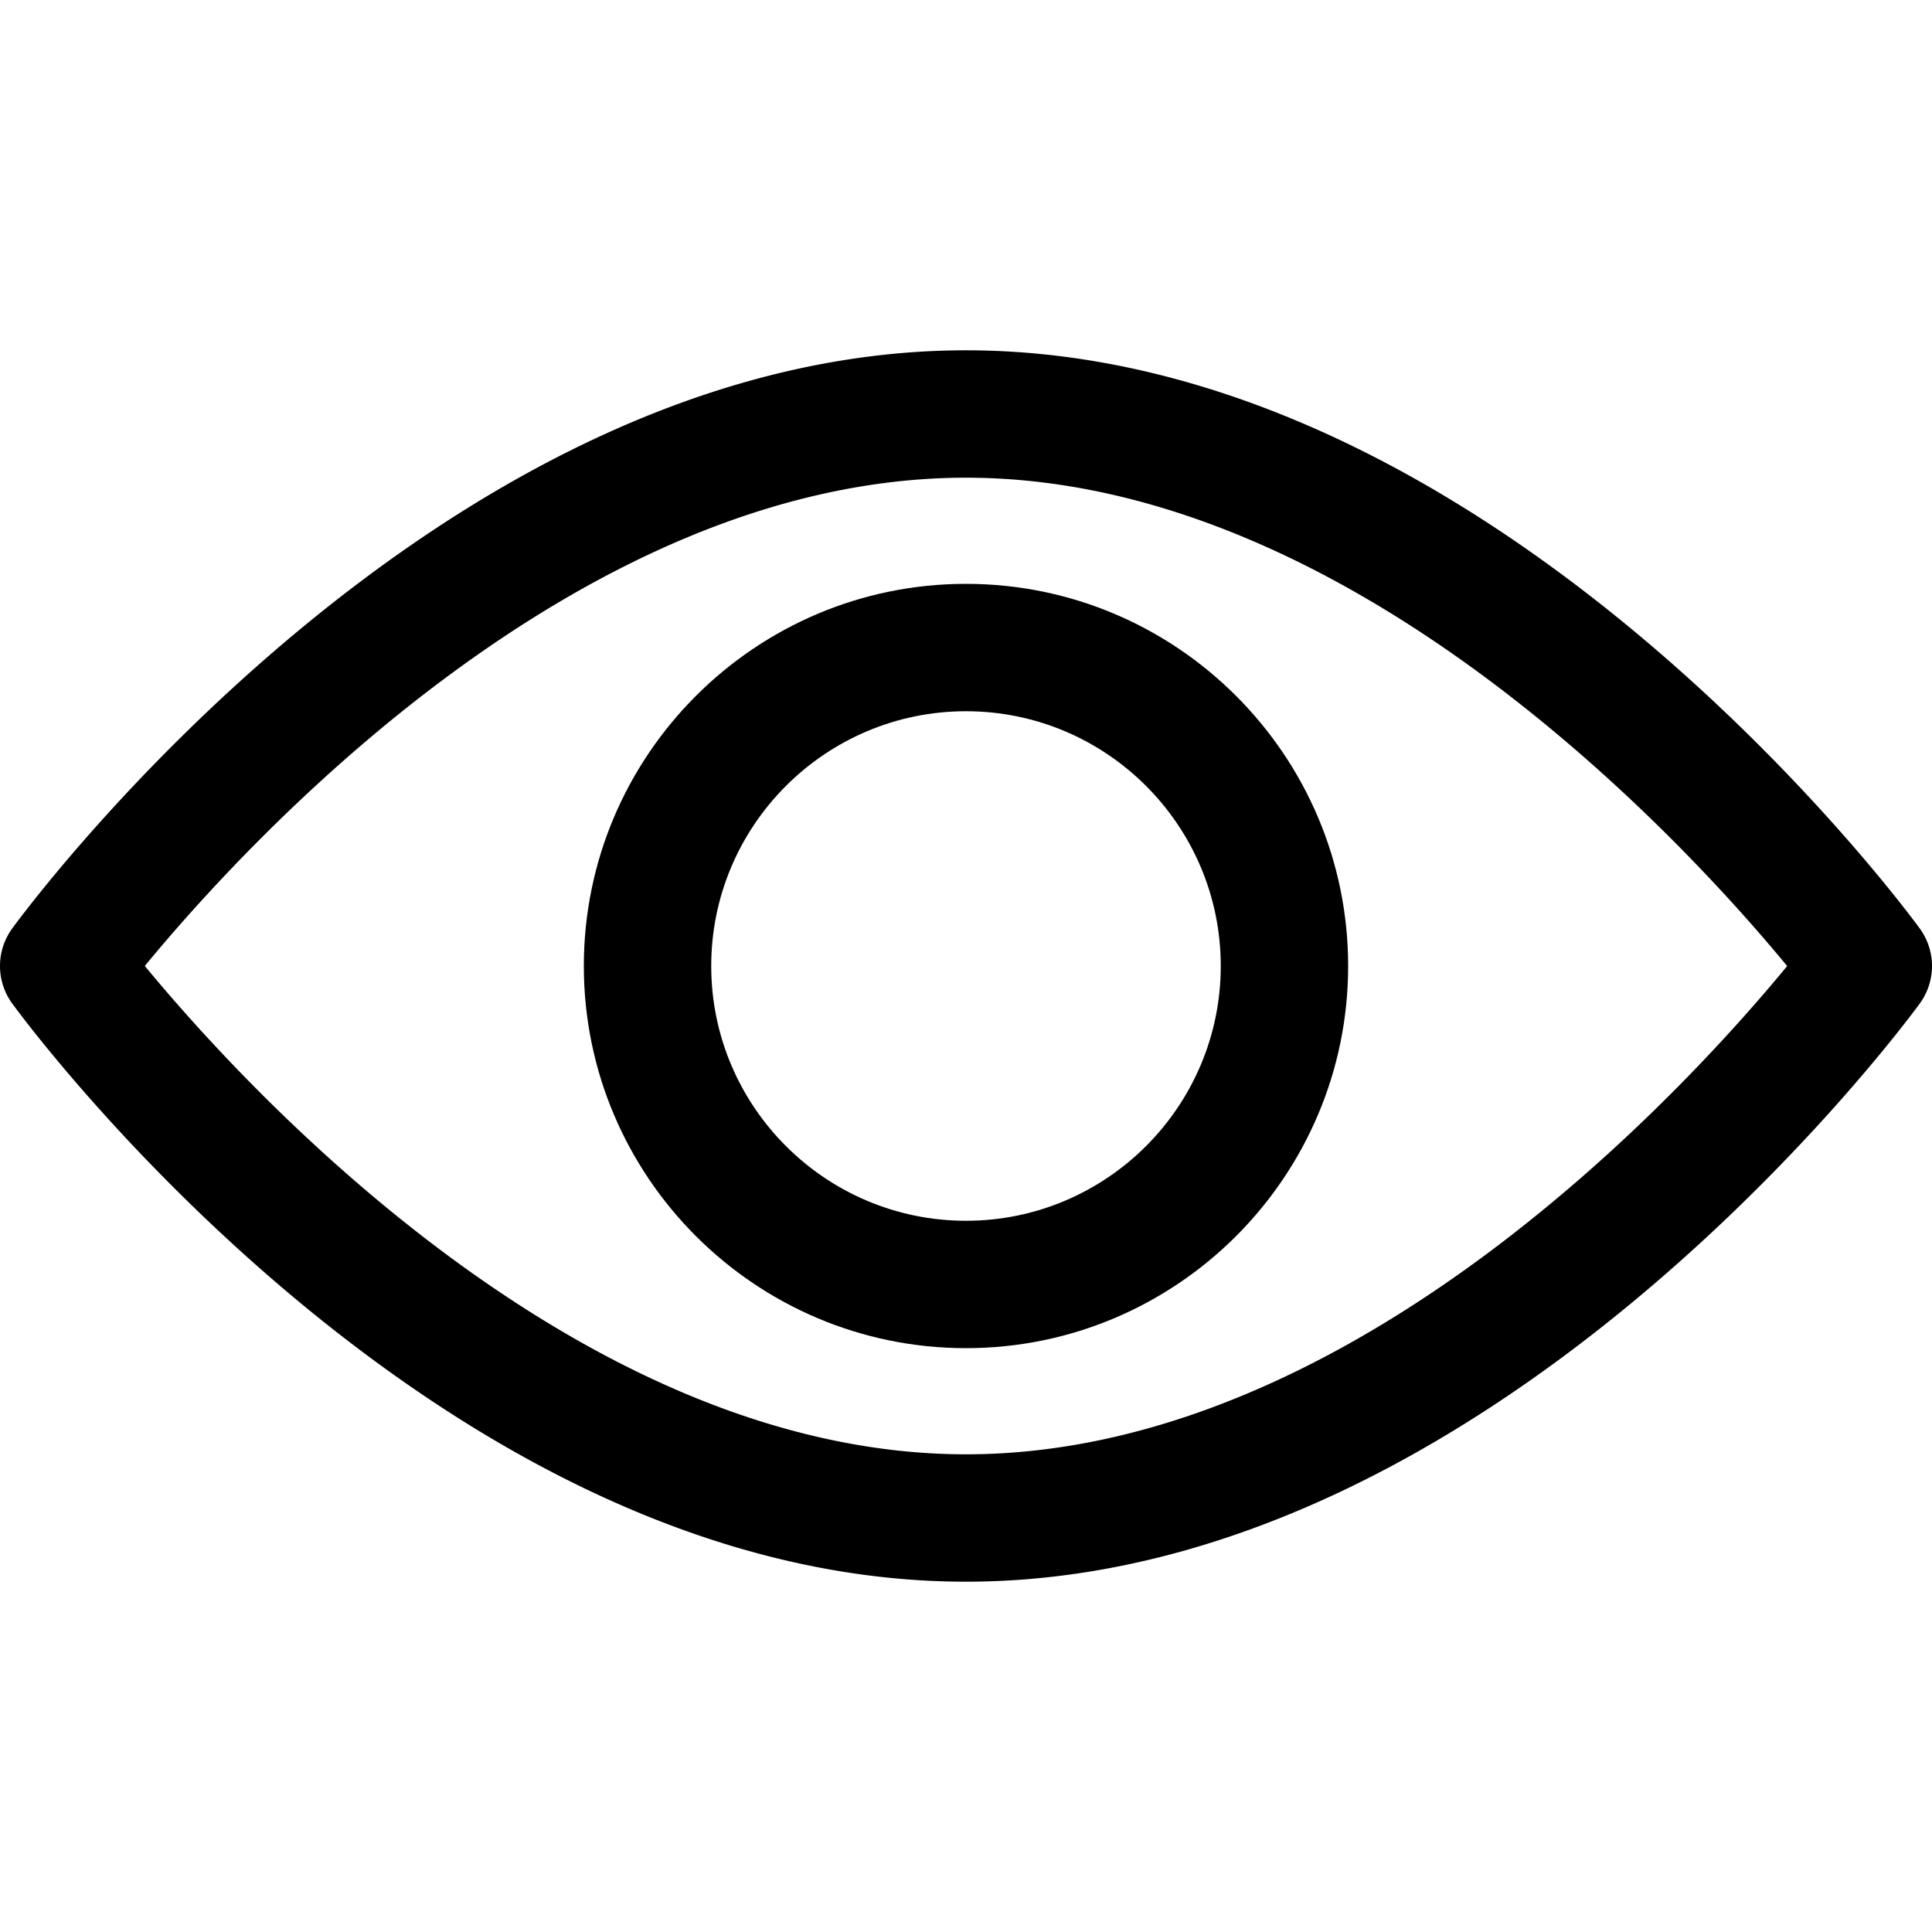 <svg enable-background="new 0 0 512 512" height="512" viewBox="0 0 511.999 511.999" width="512"
    xmlns="http://www.w3.org/2000/svg">
    <path
        d="m508.745 246.041c-4.574-6.257-113.557-153.206-252.748-153.206s-248.179 146.949-252.748 153.2a16.896 16.896 0 0 0 0 19.923c4.569 6.257 113.557 153.206 252.748 153.206s248.174-146.95 252.748-153.201a16.875 16.875 0 0 0 0-19.922zm-252.748 139.365c-102.529 0-191.33-97.533-217.617-129.418 26.253-31.913 114.868-129.395 217.617-129.395 102.524 0 191.319 97.516 217.617 129.418-26.253 31.912-114.868 129.395-217.617 129.395z" />
    <path
        d="m255.997 154.725c-55.842 0-101.275 45.433-101.275 101.275s45.433 101.275 101.275 101.275 101.275-45.433 101.275-101.275-45.433-101.275-101.275-101.275zm0 168.791c-37.23 0-67.516-30.287-67.516-67.516s30.287-67.516 67.516-67.516 67.516 30.287 67.516 67.516-30.286 67.516-67.516 67.516z" />
</svg>